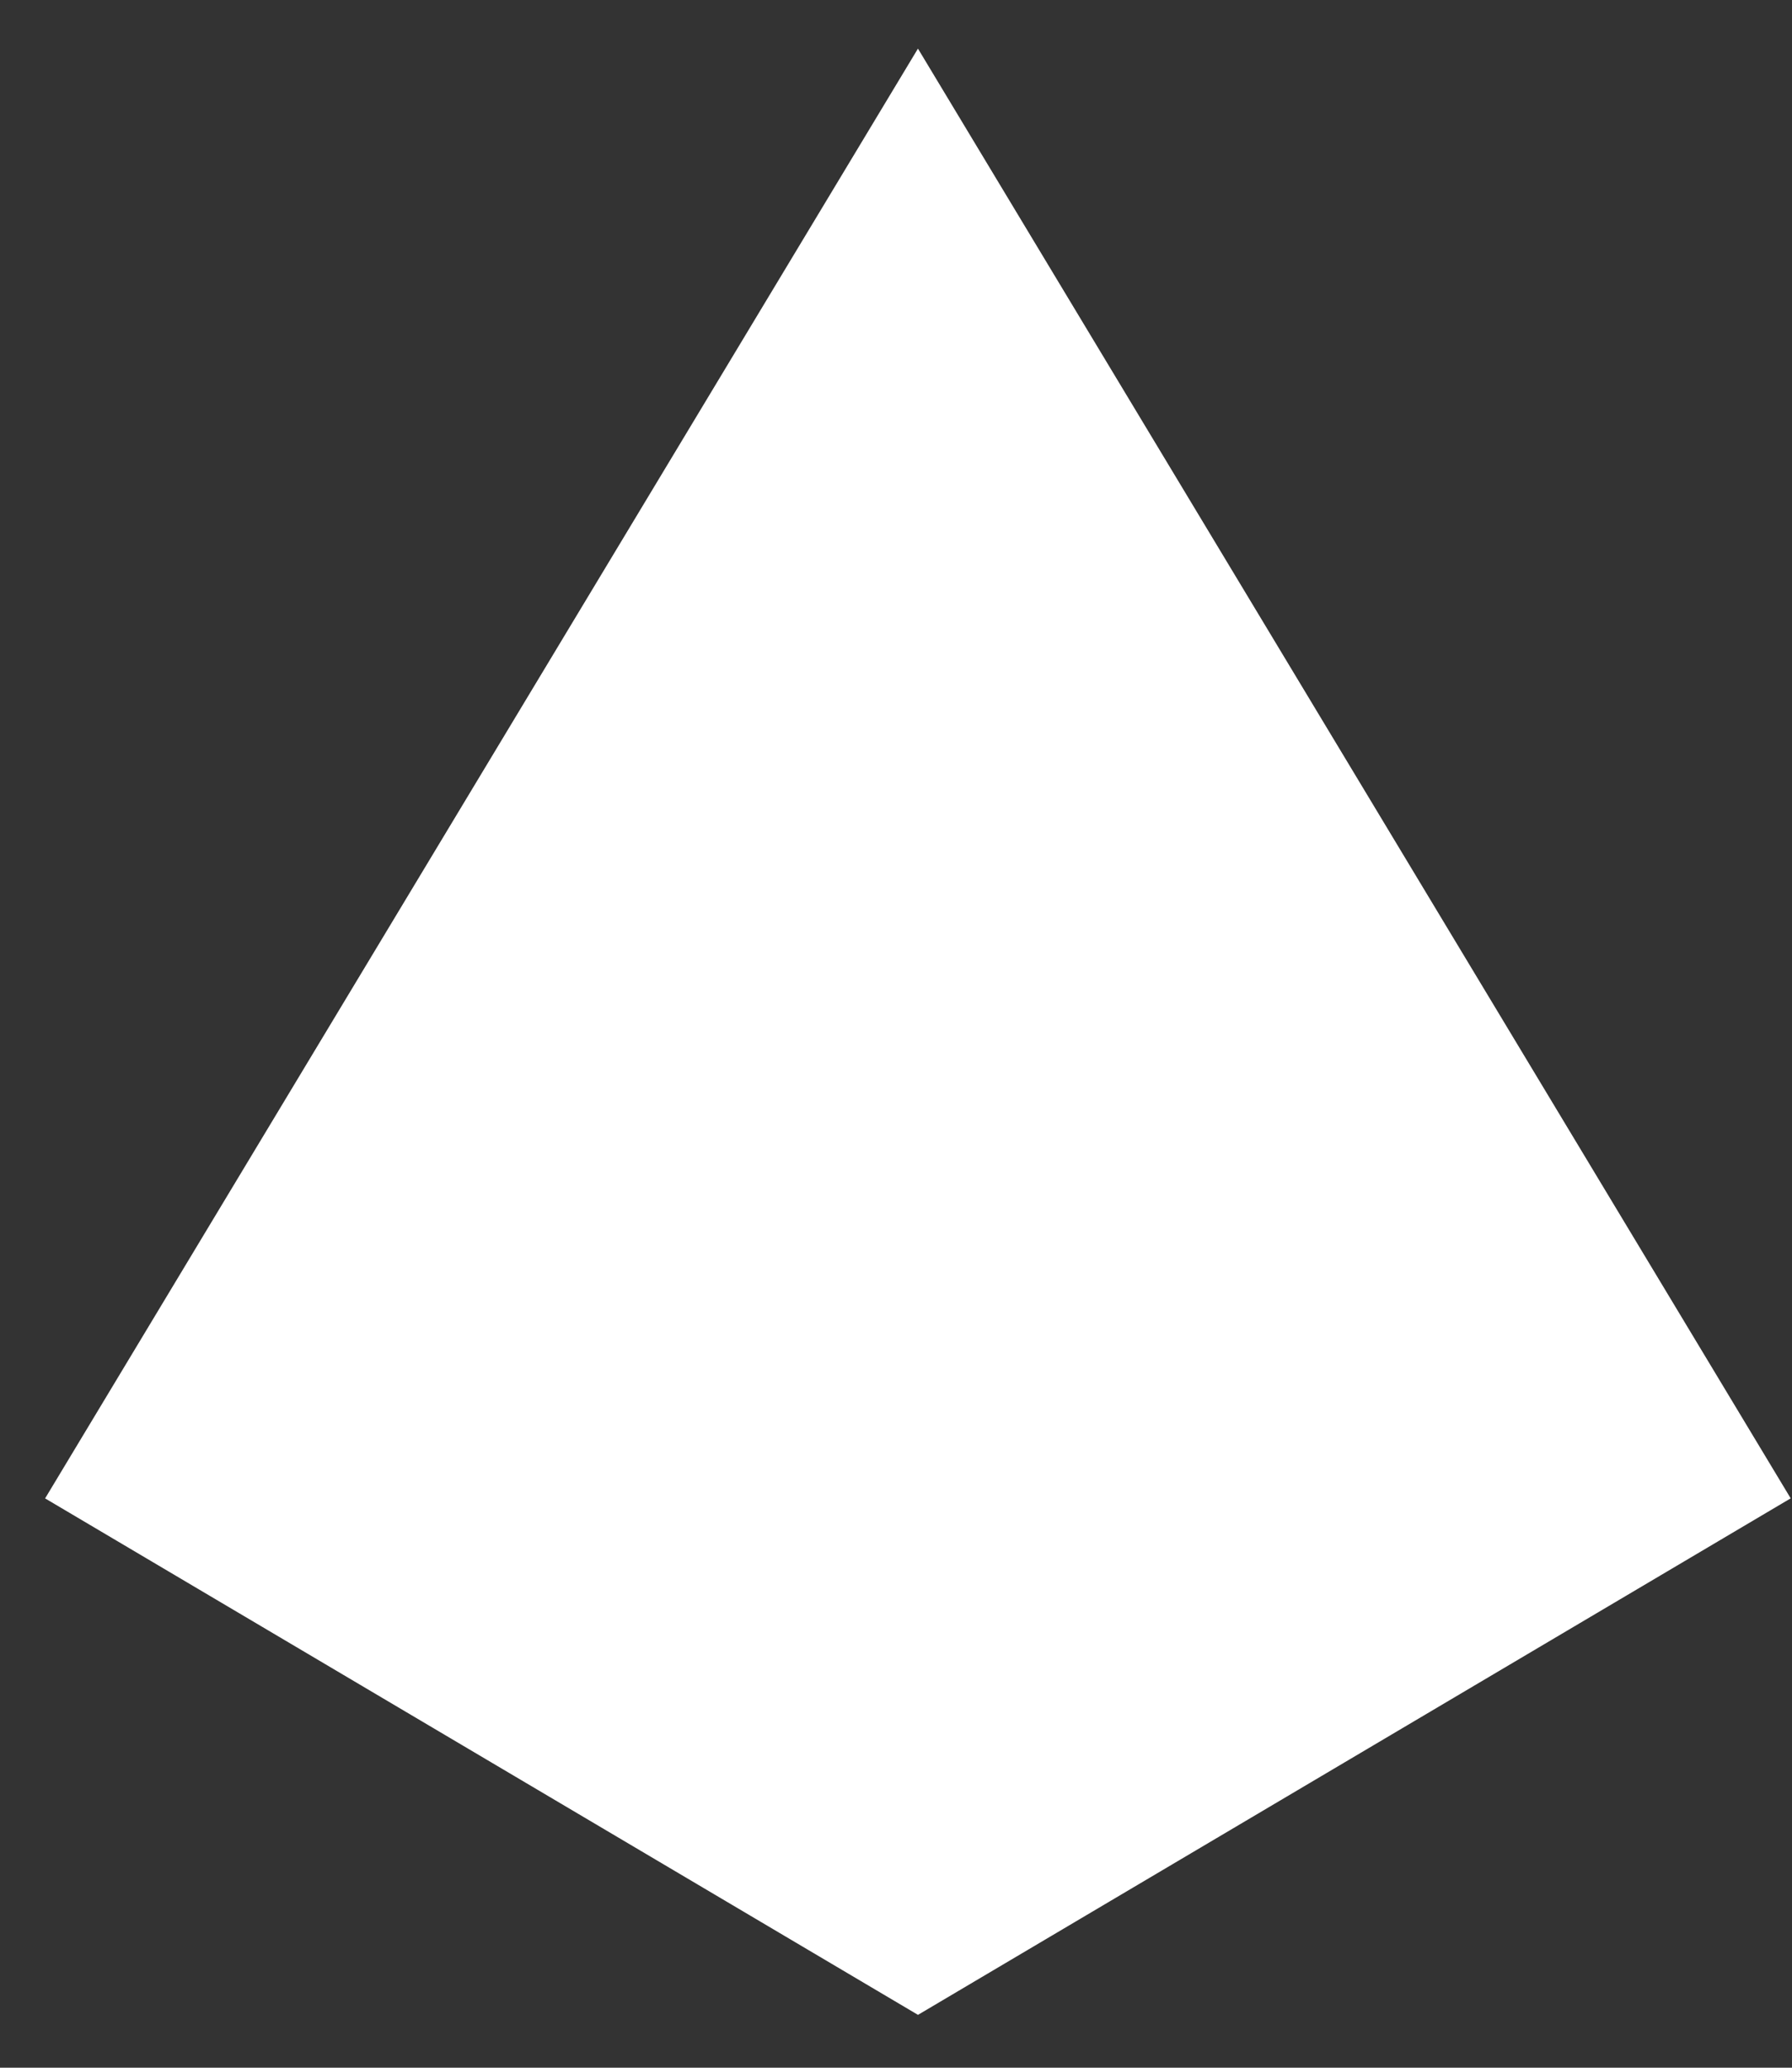 <svg width="26" height="30" viewBox="0 0 26 30" fill="none" xmlns="http://www.w3.org/2000/svg">
<rect x="0" y="0" width="26" height="30" fill="#333333" stroke="none"/>
<path d="M0.656 21.74H0.655L13.319 29.233L25.981 21.739L13.319 0.706V0.705H13.318V0.706L0.655 21.739L0.656 21.74Z" fill="white"/>
</svg>
